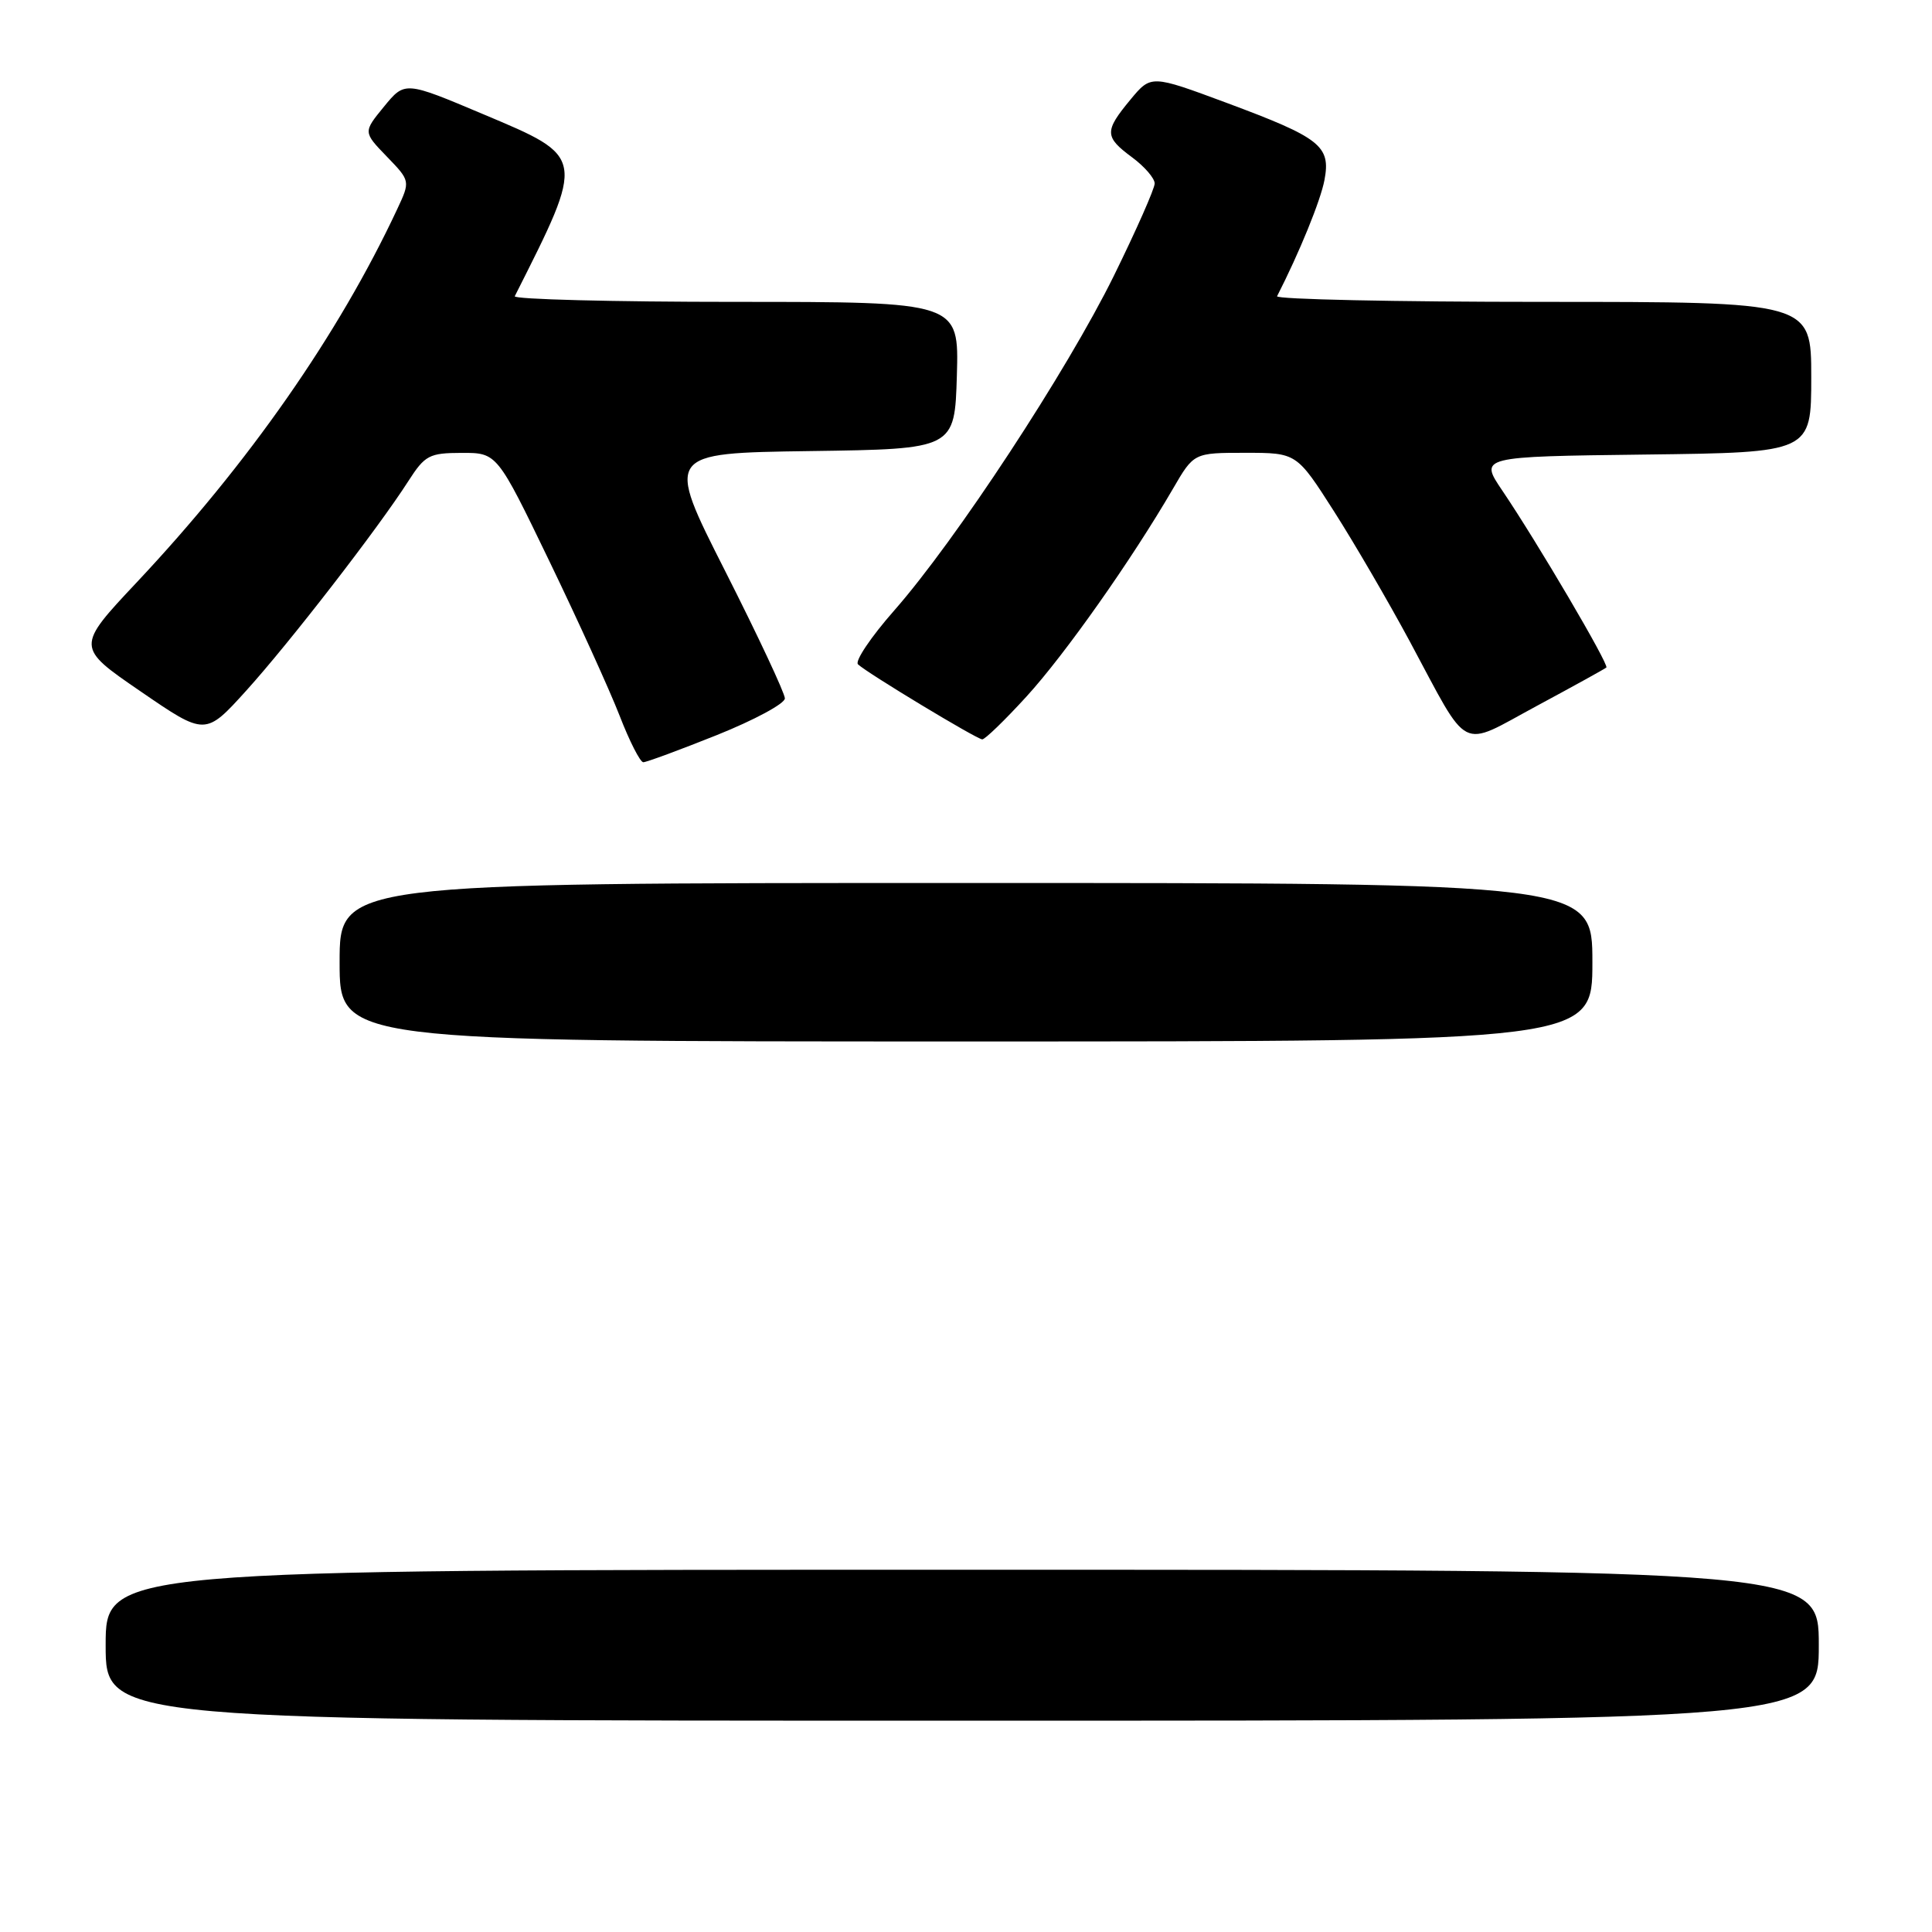 <?xml version="1.0" encoding="UTF-8" standalone="no"?>
<!DOCTYPE svg PUBLIC "-//W3C//DTD SVG 1.1//EN" "http://www.w3.org/Graphics/SVG/1.1/DTD/svg11.dtd" >
<svg xmlns="http://www.w3.org/2000/svg" xmlns:xlink="http://www.w3.org/1999/xlink" version="1.1" viewBox="0 0 256 256">
 <g >
 <path fill="currentColor"
d=" M 241.00 218.00 C 241.00 208.00 241.00 208.00 127.50 208.00 C 14.00 208.00 14.00 208.00 14.00 218.00 C 14.00 228.00 14.00 228.00 127.50 228.00 C 241.00 228.00 241.00 228.00 241.00 218.00 Z  M 211.00 127.50 C 211.00 117.00 211.00 117.00 128.00 117.00 C 45.00 117.00 45.00 117.00 45.00 127.50 C 45.00 138.00 45.00 138.00 128.00 138.00 C 211.00 138.00 211.00 138.00 211.00 127.50 Z  M 94.99 97.40 C 99.95 95.41 104.00 93.23 104.00 92.54 C 104.00 91.86 100.44 84.26 96.09 75.67 C 88.17 60.04 88.17 60.04 107.34 59.77 C 126.50 59.50 126.50 59.50 126.79 49.75 C 127.07 40.00 127.07 40.00 97.45 40.00 C 81.16 40.00 68.00 39.66 68.21 39.25 C 77.59 20.65 77.63 20.86 64.07 15.15 C 53.65 10.75 53.65 10.75 50.88 14.13 C 48.12 17.50 48.12 17.50 51.25 20.74 C 54.38 23.98 54.38 23.98 52.62 27.74 C 44.86 44.32 32.94 61.39 18.16 77.12 C 10.06 85.74 10.06 85.74 18.64 91.62 C 27.21 97.50 27.21 97.50 32.64 91.50 C 38.39 85.14 50.10 70.01 54.10 63.76 C 56.31 60.32 56.87 60.02 61.18 60.01 C 65.86 60.00 65.86 60.00 72.78 74.33 C 76.59 82.22 80.78 91.44 82.10 94.83 C 83.41 98.22 84.83 101.00 85.24 101.00 C 85.65 101.00 90.04 99.38 94.99 97.40 Z  M 136.01 92.30 C 141.11 86.72 149.94 74.19 155.43 64.75 C 158.19 60.00 158.19 60.00 165.00 60.00 C 171.81 60.00 171.81 60.00 176.76 67.75 C 179.48 72.01 184.00 79.78 186.81 85.00 C 194.84 99.95 193.23 99.14 203.61 93.55 C 208.50 90.92 212.66 88.62 212.85 88.45 C 213.24 88.09 203.68 71.82 199.06 65.00 C 196.02 60.50 196.02 60.50 218.01 60.23 C 240.00 59.96 240.00 59.96 240.00 49.98 C 240.00 40.00 240.00 40.00 204.42 40.00 C 184.85 40.00 169.01 39.66 169.22 39.25 C 172.17 33.48 174.99 26.57 175.50 23.85 C 176.35 19.33 174.98 18.26 162.51 13.62 C 152.52 9.91 152.52 9.91 149.79 13.20 C 146.32 17.39 146.34 18.13 150.00 20.84 C 151.65 22.06 153.00 23.62 153.00 24.31 C 153.00 24.99 150.57 30.49 147.60 36.53 C 141.37 49.18 126.67 71.58 118.49 80.89 C 115.40 84.40 113.24 87.62 113.69 88.03 C 114.93 89.20 129.41 97.94 130.15 97.97 C 130.51 97.99 133.14 95.44 136.01 92.30 Z "/>
</g>
</svg>